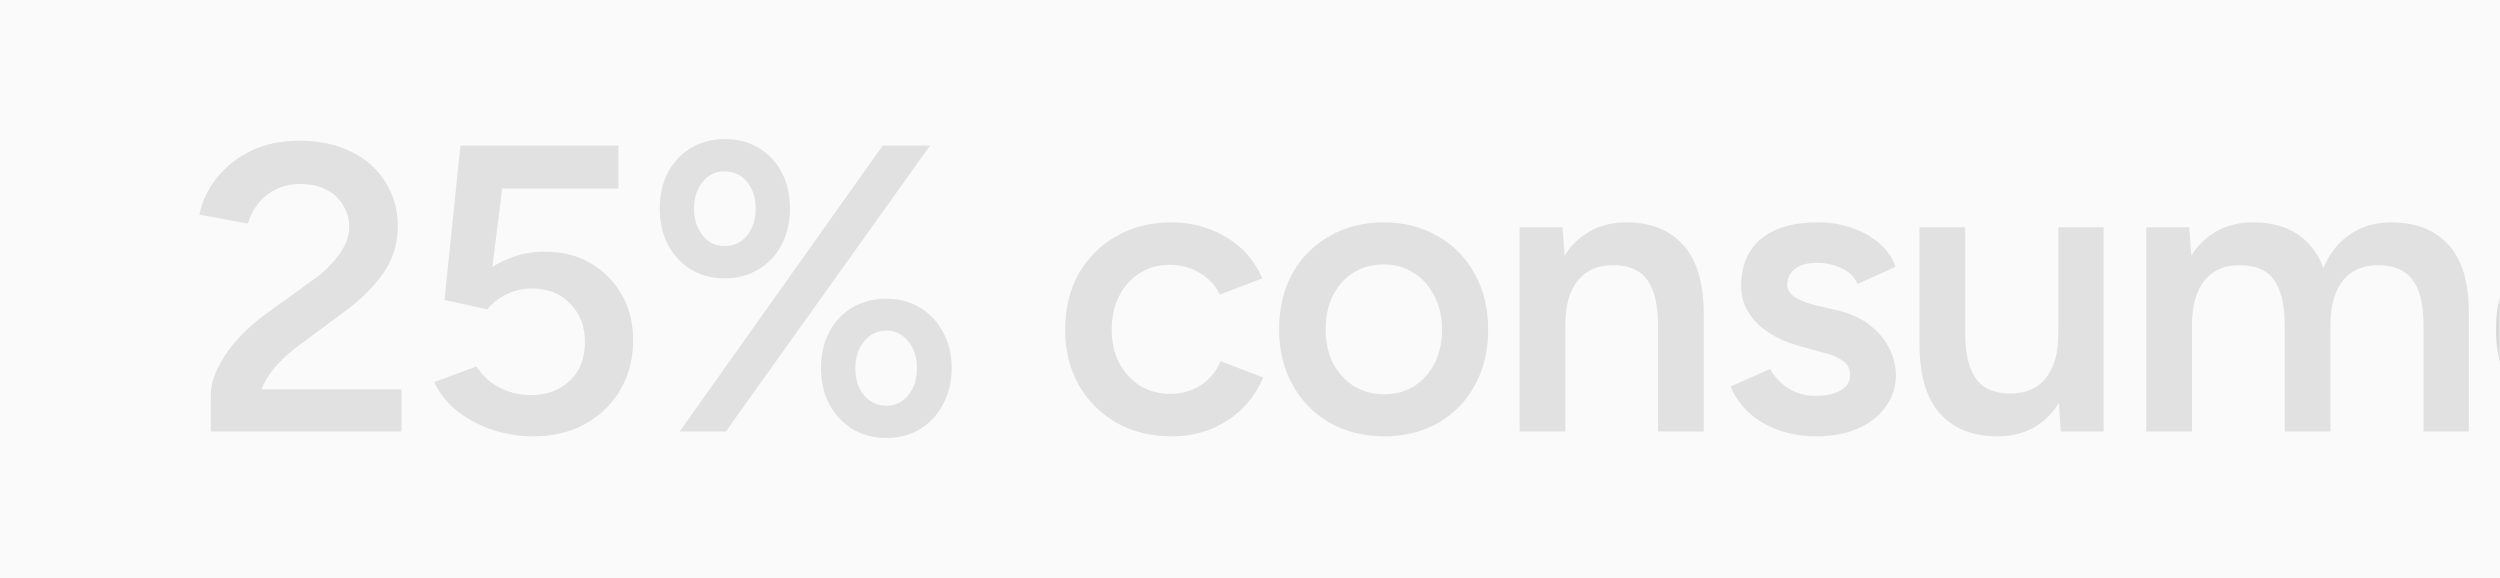 <svg width="649" height="150" viewBox="0 0 649 150" fill="none" xmlns="http://www.w3.org/2000/svg">
<rect width="649" height="150" fill="#FAFAFA"/>
<rect width="649" height="150" fill="#FAFAFA"/>
<mask id="mask0_373_2747" style="mask-type:alpha" maskUnits="userSpaceOnUse" x="0" y="0" width="649" height="150">
<rect opacity="0.1" x="0.5" y="0.5" width="648" height="149" rx="9.5" fill="#FAFAFA" stroke="#EEEEEE"/>
</mask>
<g mask="url(#mask0_373_2747)">
<path d="M66.702 108.078L54.724 102.566C54.724 100.375 55.289 98.114 56.42 95.782C57.551 93.379 59.141 90.977 61.19 88.574C63.31 86.171 65.783 83.91 68.61 81.79L81.542 72.462C83.167 71.331 84.651 70.024 85.994 68.54C87.407 67.056 88.538 65.501 89.386 63.876C90.234 62.18 90.658 60.519 90.658 58.894C90.658 56.845 90.128 54.972 89.068 53.276C88.079 51.58 86.63 50.237 84.722 49.248C82.885 48.259 80.623 47.764 77.938 47.764C75.535 47.764 73.38 48.259 71.472 49.248C69.635 50.167 68.115 51.403 66.914 52.958C65.713 54.513 64.865 56.209 64.37 58.046L51.756 55.714C52.463 52.322 53.947 49.177 56.208 46.28C58.54 43.312 61.508 40.945 65.112 39.178C68.787 37.411 72.956 36.528 77.62 36.528C82.849 36.528 87.372 37.482 91.188 39.39C95.075 41.298 98.043 43.948 100.092 47.34C102.212 50.661 103.272 54.477 103.272 58.788C103.272 63.169 102.071 67.127 99.668 70.66C97.336 74.123 94.05 77.444 89.81 80.624L77.938 89.422C75.959 90.835 74.087 92.461 72.32 94.298C70.624 96.065 69.246 98.079 68.186 100.34C67.197 102.601 66.702 105.181 66.702 108.078ZM54.724 112V102.566L63.84 101.082H104.226V112H54.724ZM138.389 113.272C135.138 113.272 131.817 112.777 128.425 111.788C125.103 110.728 122.029 109.173 119.203 107.124C116.376 105.004 114.221 102.354 112.737 99.174L123.655 95.146C125.492 97.761 127.647 99.669 130.121 100.87C132.594 102.001 135.138 102.566 137.753 102.566C141.922 102.566 145.314 101.329 147.929 98.856C150.543 96.312 151.851 92.955 151.851 88.786C151.851 84.758 150.579 81.437 148.035 78.822C145.491 76.207 142.169 74.9 138.071 74.9C135.668 74.9 133.407 75.43 131.287 76.49C129.237 77.55 127.647 78.822 126.517 80.306L115.387 77.868L119.521 37.8H160.543V48.93H121.005L119.521 38.224H131.711L126.623 78.822L119.097 77.868C119.945 76.455 121.04 75.041 122.383 73.628C123.796 72.144 125.492 70.766 127.471 69.494C129.449 68.222 131.64 67.197 134.043 66.42C136.445 65.643 139.06 65.289 141.887 65.36C146.127 65.36 149.943 66.349 153.335 68.328C156.727 70.307 159.412 73.027 161.391 76.49C163.369 79.882 164.359 83.804 164.359 88.256C164.359 93.203 163.228 97.549 160.967 101.294C158.776 105.039 155.737 107.972 151.851 110.092C147.964 112.212 143.477 113.272 138.389 113.272ZM176.456 112L229.138 37.8H241.434L188.434 112H176.456ZM230.092 113.696C226.771 113.696 223.838 112.919 221.294 111.364C218.75 109.809 216.736 107.654 215.252 104.898C213.839 102.142 213.132 99.033 213.132 95.57C213.132 92.037 213.839 88.927 215.252 86.242C216.665 83.557 218.644 81.437 221.188 79.882C223.803 78.327 226.771 77.55 230.092 77.55C233.413 77.55 236.346 78.327 238.89 79.882C241.434 81.437 243.413 83.557 244.826 86.242C246.31 88.927 247.052 92.037 247.052 95.57C247.052 99.033 246.31 102.142 244.826 104.898C243.413 107.654 241.434 109.809 238.89 111.364C236.346 112.919 233.413 113.696 230.092 113.696ZM230.092 105.322C232.424 105.322 234.332 104.403 235.816 102.566C237.3 100.729 238.042 98.397 238.042 95.57C238.042 92.814 237.3 90.517 235.816 88.68C234.332 86.772 232.424 85.818 230.092 85.818C227.76 85.818 225.817 86.772 224.262 88.68C222.778 90.517 222.036 92.814 222.036 95.57C222.036 98.397 222.778 100.729 224.262 102.566C225.817 104.403 227.76 105.322 230.092 105.322ZM188.116 72.25C184.865 72.25 181.933 71.473 179.318 69.918C176.774 68.363 174.795 66.208 173.382 63.452C171.969 60.696 171.262 57.587 171.262 54.124C171.262 50.591 171.969 47.481 173.382 44.796C174.795 42.111 176.774 39.991 179.318 38.436C181.933 36.881 184.901 36.104 188.222 36.104C191.543 36.104 194.476 36.881 197.02 38.436C199.564 39.991 201.543 42.111 202.956 44.796C204.369 47.481 205.076 50.591 205.076 54.124C205.076 57.587 204.369 60.696 202.956 63.452C201.543 66.208 199.529 68.363 196.914 69.918C194.37 71.473 191.437 72.25 188.116 72.25ZM188.116 63.876C190.519 63.876 192.462 62.957 193.946 61.12C195.43 59.283 196.172 56.951 196.172 54.124C196.172 51.368 195.43 49.071 193.946 47.234C192.462 45.397 190.519 44.478 188.116 44.478C185.784 44.478 183.876 45.397 182.392 47.234C180.908 49.071 180.166 51.368 180.166 54.124C180.166 56.951 180.908 59.283 182.392 61.12C183.876 62.957 185.784 63.876 188.116 63.876ZM304.289 113.272C298.847 113.272 294.042 112.106 289.873 109.774C285.703 107.371 282.417 104.085 280.015 99.916C277.683 95.747 276.517 90.941 276.517 85.5C276.517 80.059 277.683 75.253 280.015 71.084C282.417 66.915 285.668 63.664 289.767 61.332C293.936 58.929 298.706 57.728 304.077 57.728C309.306 57.728 314.041 59 318.281 61.544C322.521 64.017 325.665 67.586 327.715 72.25L316.691 76.49C315.56 74.158 313.829 72.285 311.497 70.872C309.165 69.459 306.515 68.752 303.547 68.752C300.649 68.752 298.07 69.494 295.809 70.978C293.547 72.391 291.781 74.37 290.509 76.914C289.237 79.387 288.601 82.249 288.601 85.5C288.601 88.751 289.237 91.648 290.509 94.192C291.851 96.665 293.653 98.644 295.915 100.128C298.247 101.541 300.861 102.248 303.759 102.248C306.727 102.248 309.377 101.506 311.709 100.022C314.041 98.467 315.772 96.383 316.903 93.768L327.927 98.008C325.877 102.813 322.733 106.559 318.493 109.244C314.323 111.929 309.589 113.272 304.289 113.272ZM359.403 113.272C354.103 113.272 349.368 112.106 345.199 109.774C341.1 107.371 337.885 104.085 335.553 99.916C333.221 95.747 332.055 90.941 332.055 85.5C332.055 80.059 333.185 75.253 335.447 71.084C337.779 66.915 340.994 63.664 345.093 61.332C349.191 58.929 353.891 57.728 359.191 57.728C364.491 57.728 369.19 58.929 373.289 61.332C377.387 63.664 380.567 66.915 382.829 71.084C385.161 75.253 386.327 80.059 386.327 85.5C386.327 90.941 385.196 95.747 382.935 99.916C380.673 104.085 377.493 107.371 373.395 109.774C369.296 112.106 364.632 113.272 359.403 113.272ZM359.403 102.354C362.3 102.354 364.879 101.647 367.141 100.234C369.402 98.75 371.169 96.771 372.441 94.298C373.713 91.754 374.349 88.821 374.349 85.5C374.349 82.179 373.677 79.281 372.335 76.808C371.063 74.264 369.296 72.285 367.035 70.872C364.773 69.388 362.159 68.646 359.191 68.646C356.223 68.646 353.608 69.353 351.347 70.766C349.085 72.179 347.319 74.158 346.047 76.702C344.775 79.246 344.139 82.179 344.139 85.5C344.139 88.821 344.775 91.754 346.047 94.298C347.389 96.771 349.191 98.75 351.453 100.234C353.785 101.647 356.435 102.354 359.403 102.354ZM394.495 112V59H405.625L406.367 68.752V112H394.495ZM430.429 112V84.864L442.301 81.684V112H430.429ZM430.429 84.864C430.429 80.624 429.934 77.373 428.945 75.112C428.026 72.78 426.683 71.155 424.917 70.236C423.221 69.317 421.207 68.858 418.875 68.858C414.917 68.787 411.843 70.095 409.653 72.78C407.462 75.465 406.367 79.317 406.367 84.334H401.915C401.915 78.751 402.727 73.981 404.353 70.024C405.978 65.996 408.31 62.957 411.349 60.908C414.387 58.788 417.991 57.728 422.161 57.728C428.591 57.728 433.538 59.707 437.001 63.664C440.534 67.551 442.301 73.557 442.301 81.684L430.429 84.864ZM471.499 113.272C467.965 113.272 464.715 112.742 461.747 111.682C458.779 110.622 456.235 109.138 454.115 107.23C451.995 105.251 450.369 102.955 449.239 100.34L459.521 95.782C460.581 97.761 462.135 99.421 464.185 100.764C466.305 102.107 468.637 102.778 471.181 102.778C473.937 102.778 476.127 102.319 477.753 101.4C479.449 100.411 480.297 99.068 480.297 97.372C480.297 95.747 479.661 94.51 478.389 93.662C477.117 92.743 475.315 92.001 472.983 91.436L468.001 90.058C462.983 88.786 459.061 86.772 456.235 84.016C453.408 81.189 451.995 77.974 451.995 74.37C451.995 69.07 453.691 64.971 457.083 62.074C460.545 59.177 465.492 57.728 471.923 57.728C475.173 57.728 478.141 58.223 480.827 59.212C483.583 60.131 485.95 61.473 487.929 63.24C489.907 64.936 491.285 66.95 492.063 69.282L482.205 73.734C481.498 71.967 480.155 70.625 478.177 69.706C476.198 68.717 474.007 68.222 471.605 68.222C469.202 68.222 467.329 68.752 465.987 69.812C464.644 70.801 463.973 72.215 463.973 74.052C463.973 75.112 464.573 76.101 465.775 77.02C466.976 77.868 468.707 78.575 470.969 79.14L477.223 80.624C480.685 81.472 483.512 82.815 485.703 84.652C487.893 86.419 489.519 88.433 490.579 90.694C491.639 92.885 492.169 95.111 492.169 97.372C492.169 100.552 491.25 103.343 489.413 105.746C487.646 108.149 485.208 110.021 482.099 111.364C478.989 112.636 475.456 113.272 471.499 113.272ZM534.974 112L534.338 102.248V59H546.104V112H534.974ZM498.298 89.316V59H510.17V86.136L498.298 89.316ZM510.17 86.136C510.17 90.305 510.664 93.556 511.654 95.888C512.643 98.22 513.986 99.845 515.682 100.764C517.448 101.683 519.462 102.142 521.724 102.142C525.752 102.213 528.861 100.905 531.052 98.22C533.242 95.535 534.338 91.683 534.338 86.666H538.79C538.79 92.249 537.942 97.054 536.246 101.082C534.62 105.039 532.288 108.078 529.25 110.198C526.282 112.247 522.713 113.272 518.544 113.272C512.113 113.272 507.131 111.293 503.598 107.336C500.064 103.379 498.298 97.372 498.298 89.316L510.17 86.136ZM557.176 112V59H568.306L569.048 68.752V112H557.176ZM593.11 112V84.864L604.982 81.684V112H593.11ZM629.15 112V84.864L640.916 81.684V112H629.15ZM593.11 84.864C593.11 80.624 592.615 77.373 591.626 75.112C590.707 72.78 589.364 71.155 587.598 70.236C585.902 69.317 583.888 68.858 581.556 68.858C577.598 68.787 574.524 70.095 572.334 72.78C570.143 75.465 569.048 79.317 569.048 84.334H564.596C564.596 78.751 565.408 73.981 567.034 70.024C568.659 65.996 570.991 62.957 574.03 60.908C577.068 58.788 580.672 57.728 584.842 57.728C591.272 57.728 596.219 59.707 599.682 63.664C603.215 67.551 604.982 73.557 604.982 81.684L593.11 84.864ZM629.15 84.864C629.15 80.624 628.655 77.373 627.666 75.112C626.676 72.78 625.298 71.155 623.532 70.236C621.836 69.317 619.857 68.858 617.596 68.858C613.568 68.787 610.458 70.095 608.268 72.78C606.077 75.465 604.982 79.317 604.982 84.334H600.53C600.53 78.751 601.342 73.981 602.968 70.024C604.593 65.996 606.925 62.957 609.964 60.908C613.002 58.788 616.606 57.728 620.776 57.728C627.206 57.728 632.188 59.707 635.722 63.664C639.255 67.551 640.986 73.557 640.916 81.684L629.15 84.864ZM674.549 113.272C669.39 113.272 664.797 112.106 660.769 109.774C656.812 107.371 653.667 104.085 651.335 99.916C649.074 95.747 647.943 90.941 647.943 85.5C647.943 80.059 649.109 75.253 651.441 71.084C653.773 66.915 656.953 63.664 660.981 61.332C665.08 58.929 669.744 57.728 674.973 57.728C679.708 57.728 683.948 58.965 687.693 61.438C691.509 63.841 694.548 67.339 696.809 71.932C699.07 76.525 700.201 82.002 700.201 88.362H688.223C688.223 83.769 687.658 79.988 686.527 77.02C685.467 74.052 683.912 71.861 681.863 70.448C679.884 68.964 677.446 68.222 674.549 68.222C671.51 68.222 668.896 68.893 666.705 70.236C664.514 71.579 662.854 73.557 661.723 76.172C660.592 78.716 660.027 81.931 660.027 85.818C660.027 89.281 660.698 92.249 662.041 94.722C663.454 97.195 665.327 99.103 667.659 100.446C670.062 101.718 672.712 102.354 675.609 102.354C678.789 102.354 681.404 101.647 683.453 100.234C685.502 98.75 687.092 96.877 688.223 94.616L699.141 99.28C697.657 102.107 695.749 104.58 693.417 106.7C691.156 108.82 688.435 110.445 685.255 111.576C682.146 112.707 678.577 113.272 674.549 113.272ZM655.787 88.362V78.928H693.947V88.362H655.787ZM745.44 112L744.91 102.142V37.8H756.676V112H745.44ZM728.162 113.272C723.357 113.272 719.152 112.141 715.548 109.88C712.015 107.548 709.223 104.297 707.174 100.128C705.195 95.959 704.206 91.083 704.206 85.5C704.206 79.847 705.195 74.971 707.174 70.872C709.223 66.703 712.015 63.487 715.548 61.226C719.152 58.894 723.357 57.728 728.162 57.728C732.614 57.728 736.43 58.894 739.61 61.226C742.861 63.487 745.334 66.703 747.03 70.872C748.726 74.971 749.574 79.847 749.574 85.5C749.574 91.083 748.726 95.959 747.03 100.128C745.334 104.297 742.861 107.548 739.61 109.88C736.43 112.141 732.614 113.272 728.162 113.272ZM731.13 102.46C733.815 102.46 736.183 101.753 738.232 100.34C740.352 98.856 741.977 96.842 743.108 94.298C744.309 91.754 744.91 88.821 744.91 85.5C744.91 82.179 744.309 79.246 743.108 76.702C741.977 74.158 740.352 72.179 738.232 70.766C736.183 69.353 733.78 68.646 731.024 68.646C728.197 68.646 725.689 69.353 723.498 70.766C721.307 72.179 719.576 74.158 718.304 76.702C717.103 79.246 716.467 82.179 716.396 85.5C716.467 88.821 717.103 91.754 718.304 94.298C719.576 96.842 721.307 98.856 723.498 100.34C725.759 101.753 728.303 102.46 731.13 102.46Z" fill="black"/>
</g>
</svg>

